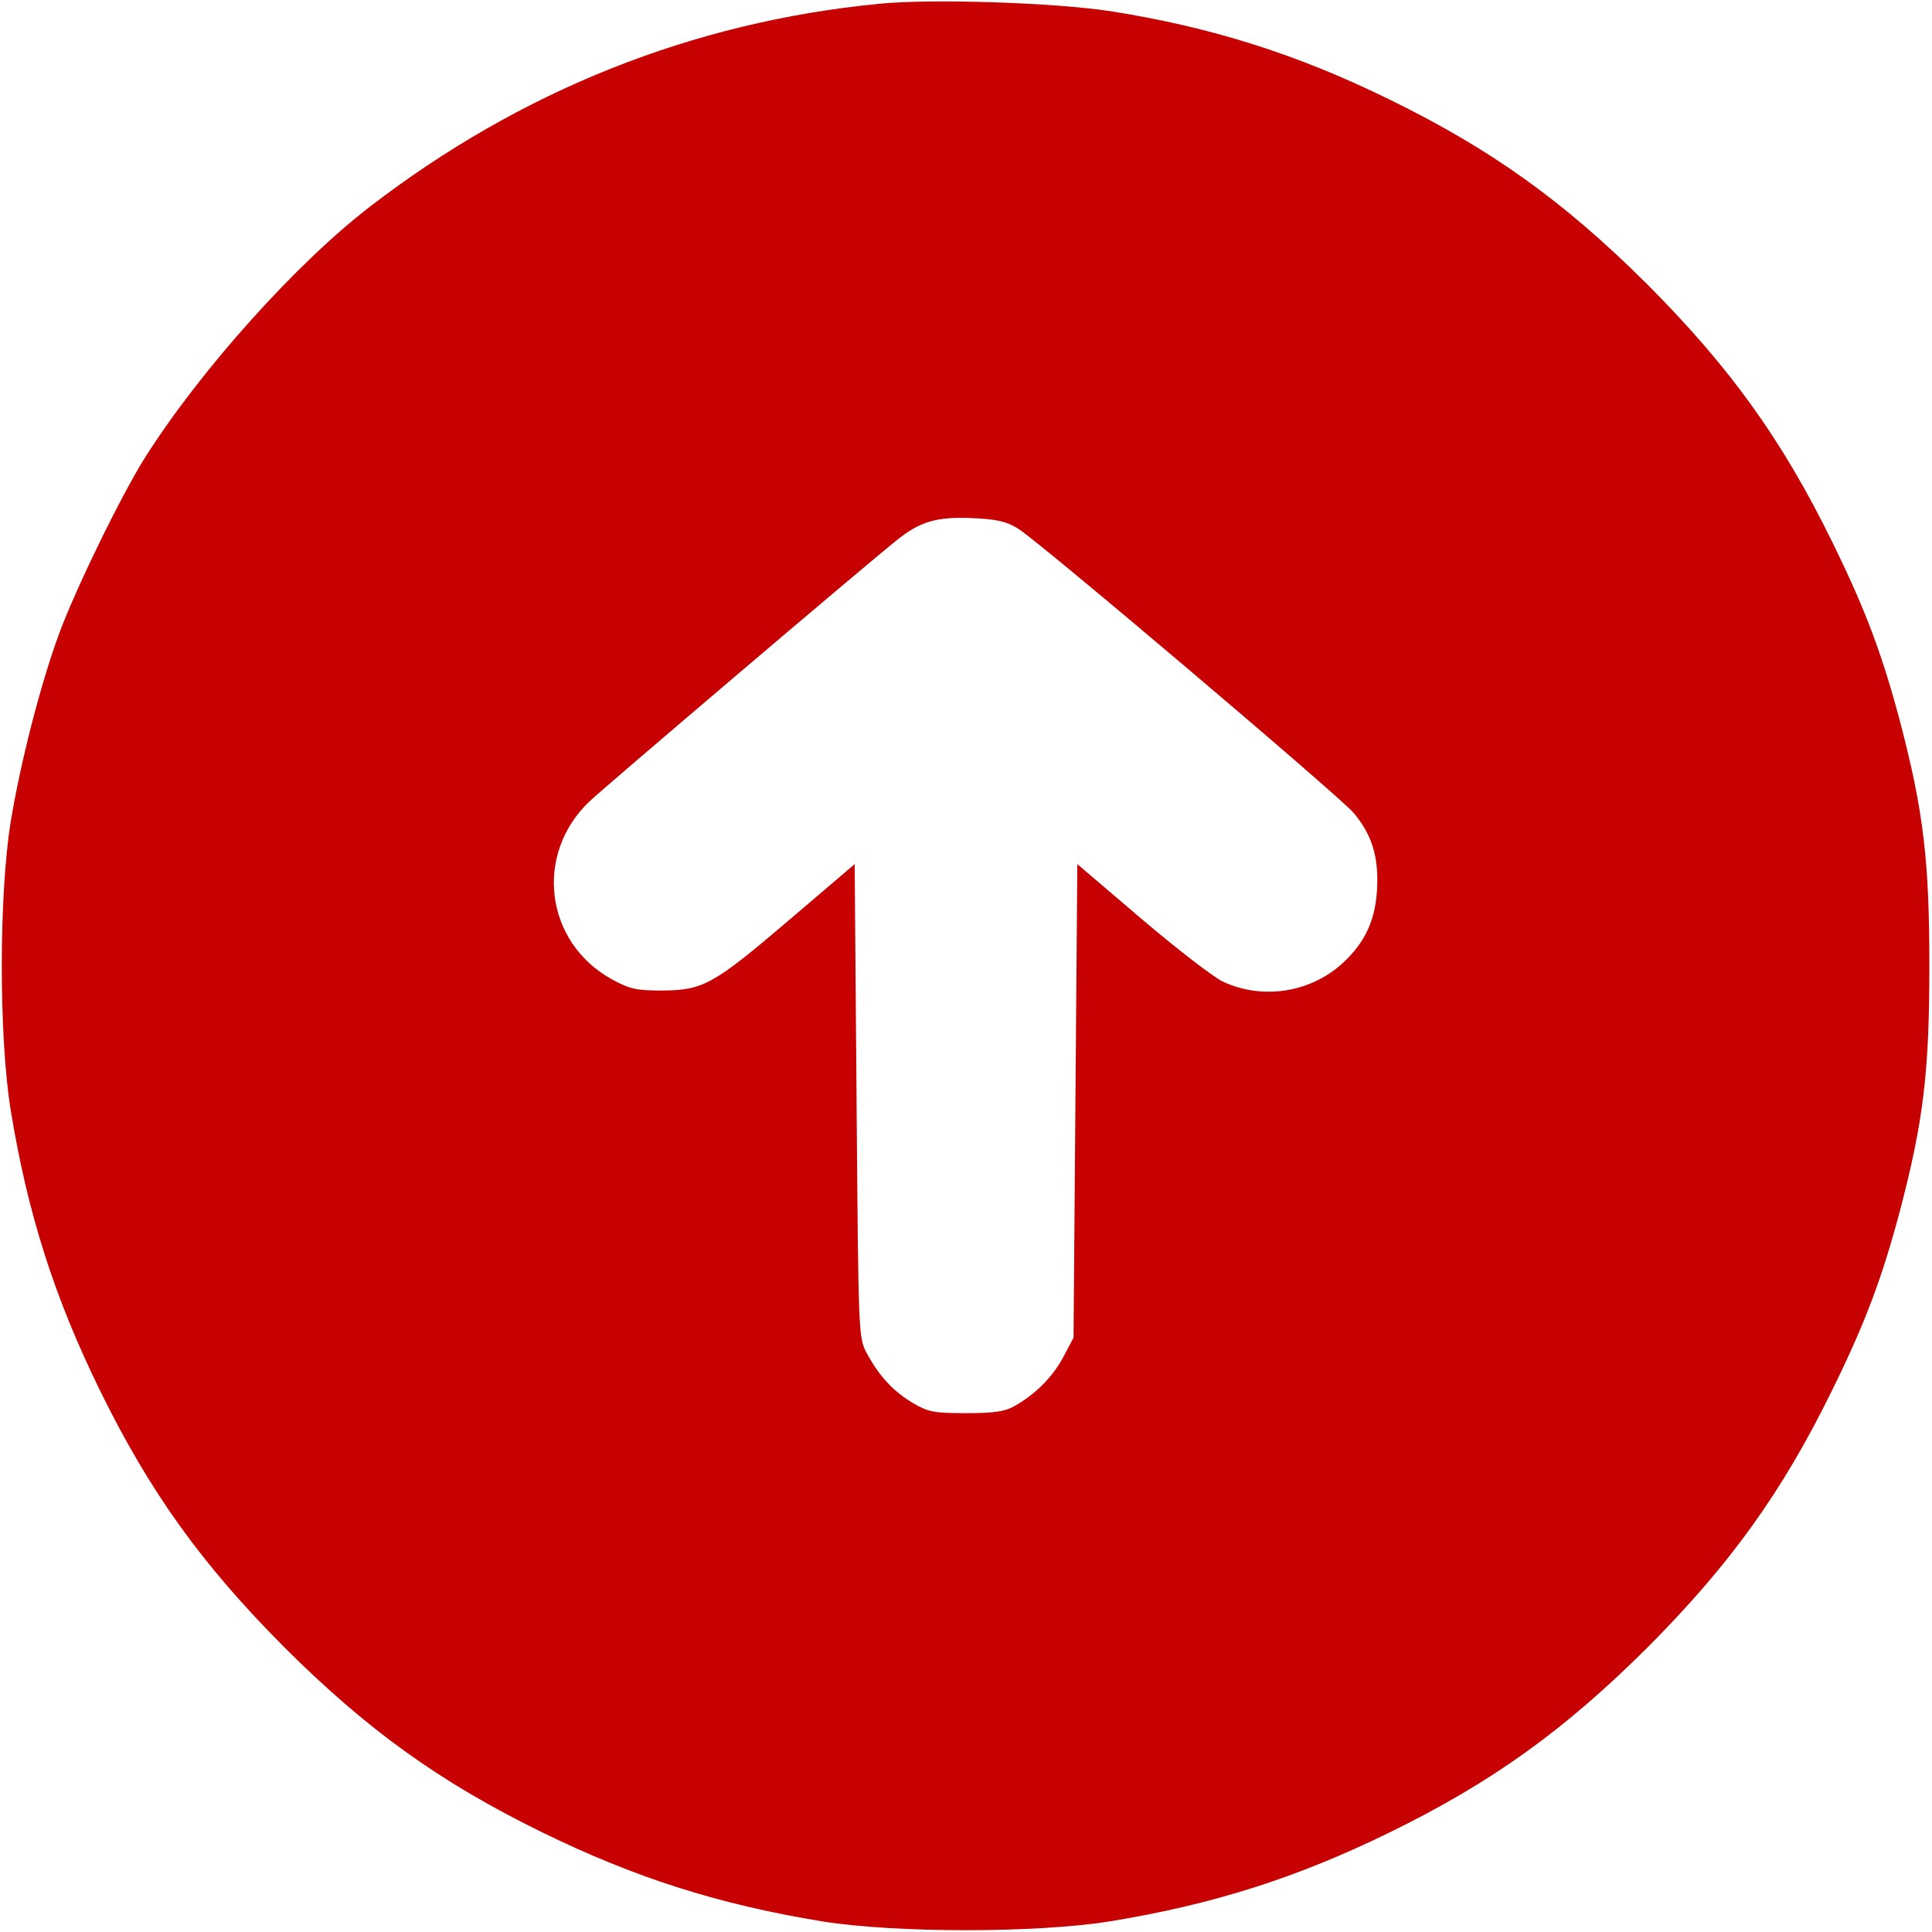 <?xml version="1.0" standalone="no"?>
<!DOCTYPE svg PUBLIC "-//W3C//DTD SVG 20010904//EN"
 "http://www.w3.org/TR/2001/REC-SVG-20010904/DTD/svg10.dtd">
<svg version="1.0" xmlns="http://www.w3.org/2000/svg"
 width="512pt" height="512pt" viewBox="0 0 512 512"
 preserveAspectRatio="xMidYMid meet">

<g transform="translate(0,512) scale(0.1,-0.1)"
fill="#c70101" stroke="none">
<path d="M2330 5110 c-494 -48 -950 -230 -1350 -538 -195 -150 -448 -432 -594
-662 -63 -99 -186 -351 -230 -471 -49 -134 -102 -340 -128 -499 -31 -195 -31
-565 0 -760 45 -276 116 -498 237 -745 132 -269 269 -460 489 -681 221 -220
412 -357 681 -489 247 -121 469 -192 745 -237 195 -31 565 -31 760 0 276 45
498 116 745 237 269 132 460 269 681 489 220 221 357 412 489 681 88 179 132
296 180 476 63 240 78 371 78 649 0 278 -15 409 -78 649 -48 180 -92 297 -180
476 -132 269 -269 460 -489 681 -221 220 -412 357 -681 489 -246 121 -474 193
-740 235 -147 23 -475 34 -615 20z m368 -1391 c50 -29 852 -709 889 -753 44
-52 63 -105 63 -177 0 -90 -23 -152 -79 -209 -86 -89 -221 -113 -331 -61 -25
12 -121 86 -215 166 l-170 145 -5 -628 -5 -627 -27 -51 c-28 -53 -76 -101
-131 -131 -24 -14 -55 -18 -127 -18 -85 0 -100 3 -141 27 -52 31 -89 71 -122
132 -22 41 -22 46 -27 668 l-5 628 -170 -145 c-205 -175 -231 -189 -340 -190
-70 0 -86 4 -134 30 -177 98 -206 331 -59 471 41 39 730 625 814 692 62 50
106 63 200 59 64 -3 90 -8 122 -28z"/>
</g>
</svg>
